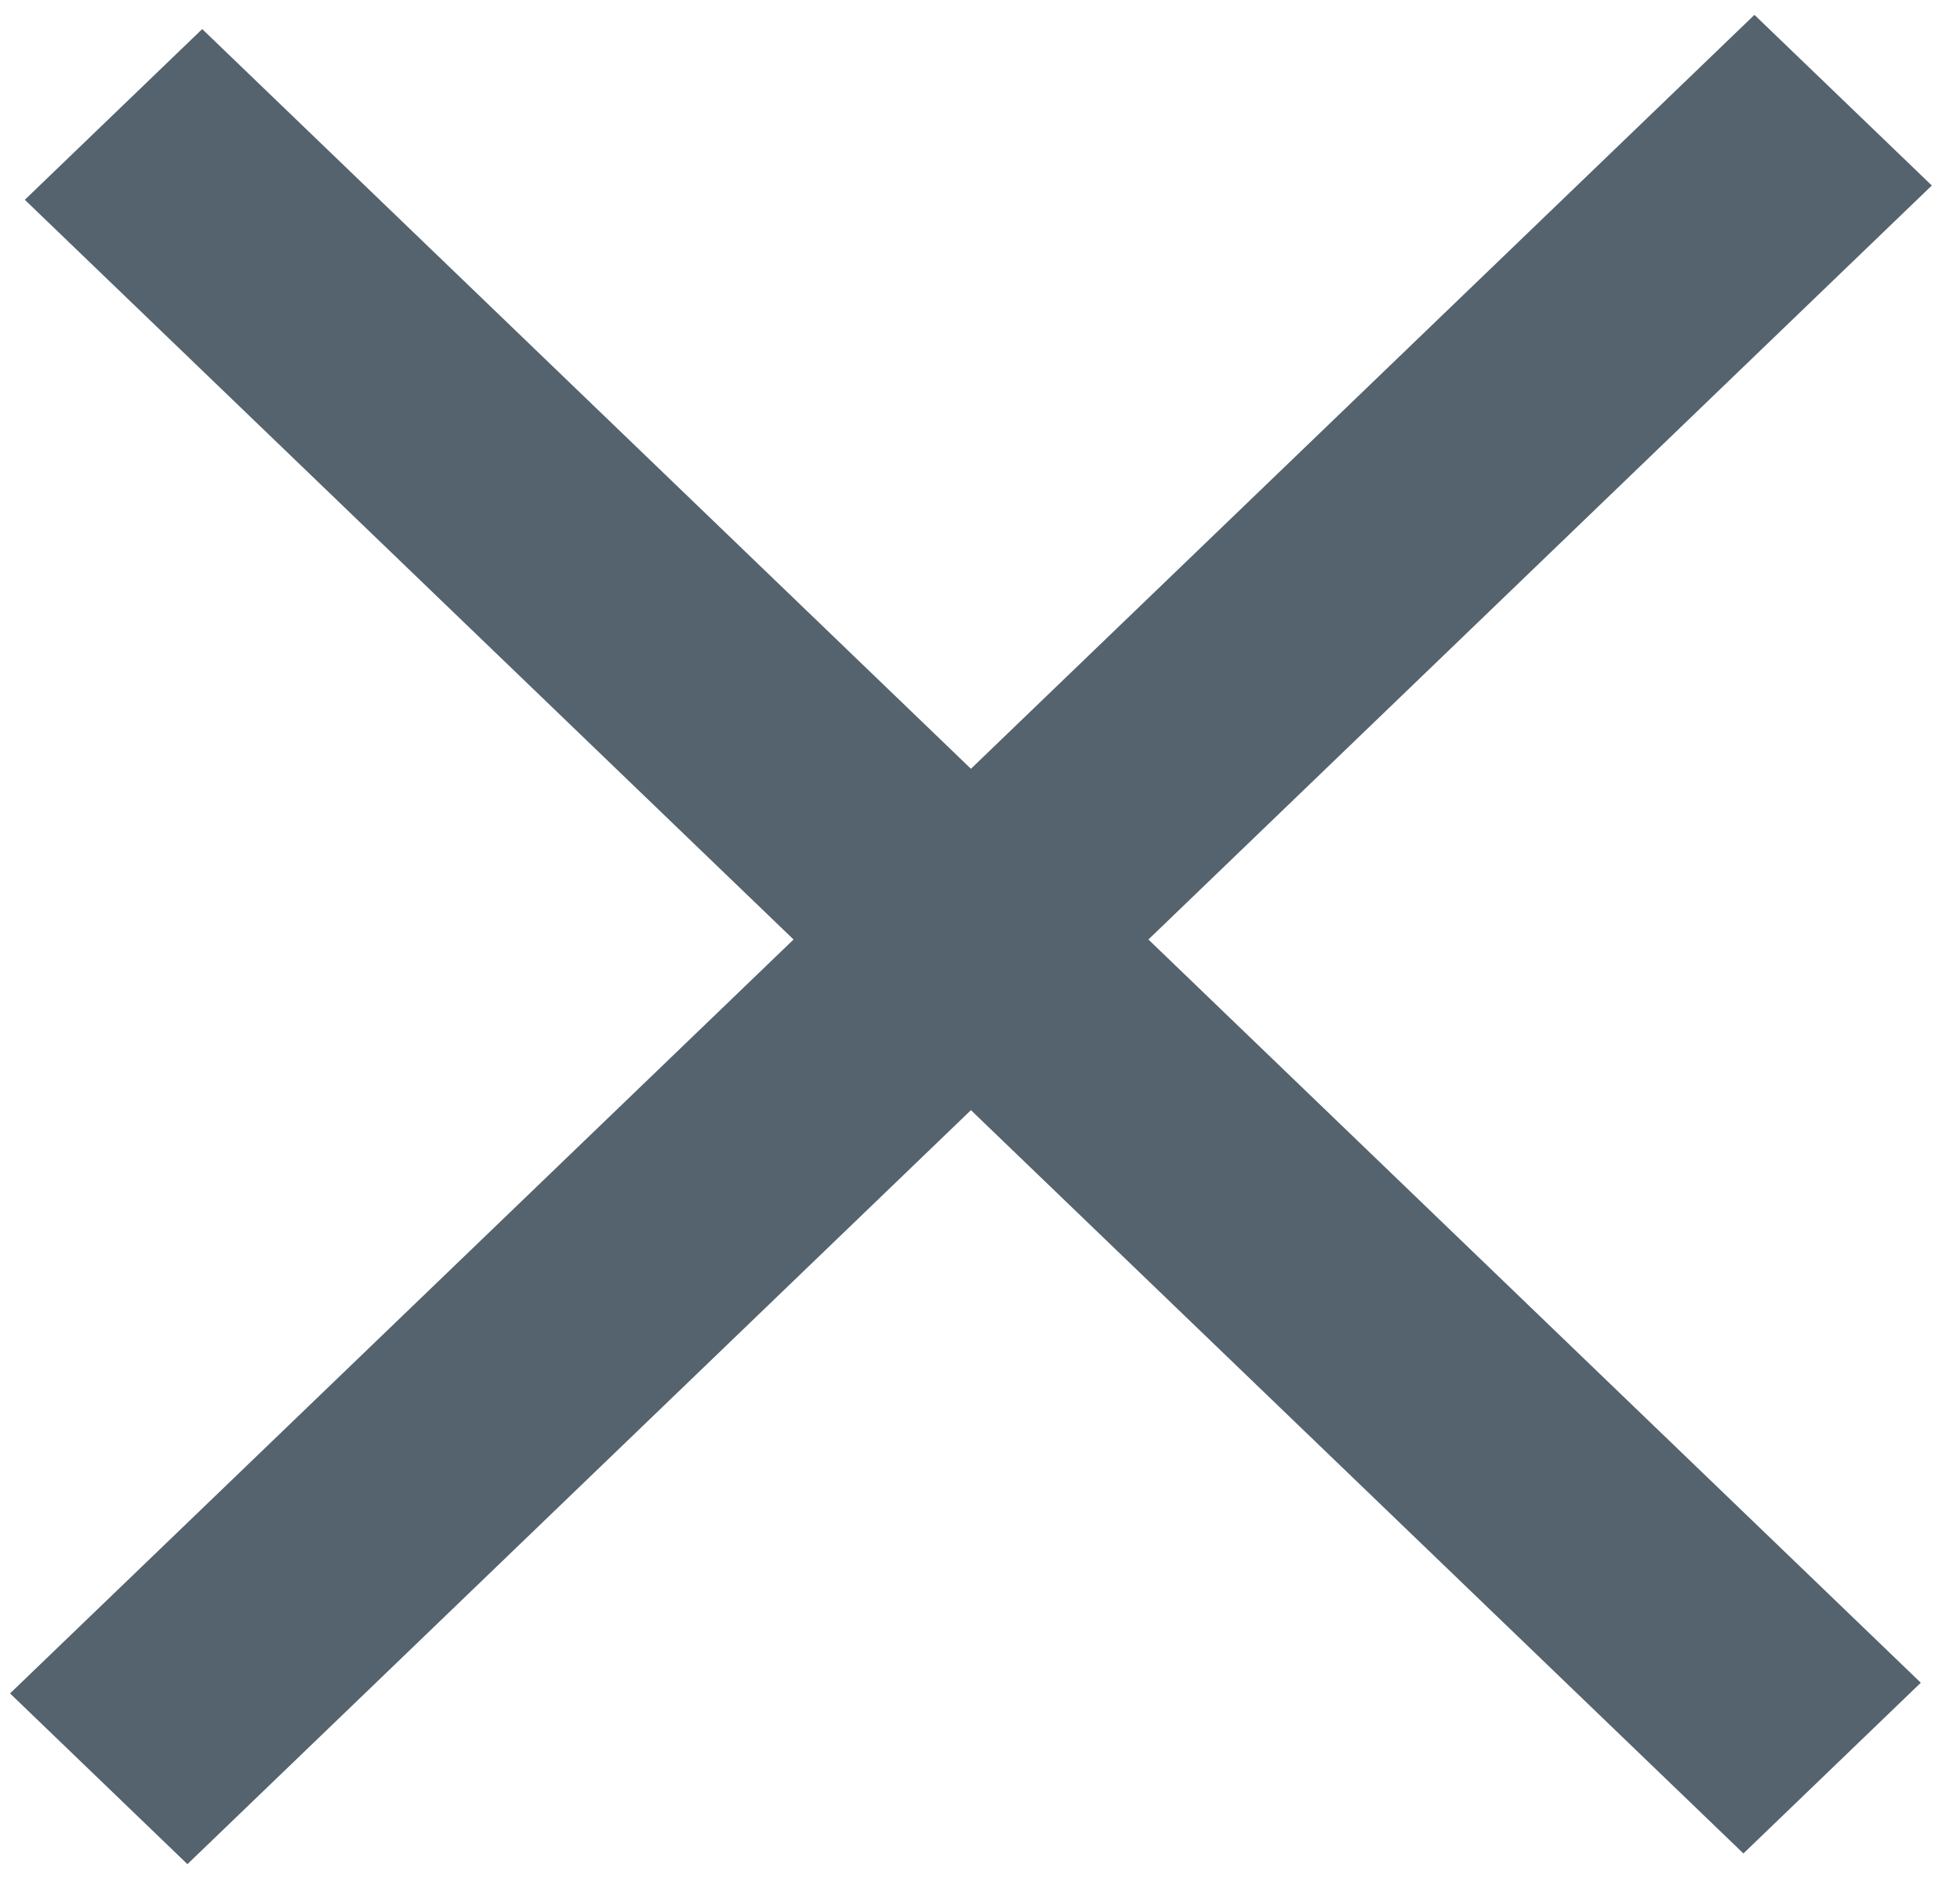 <svg width="24" height="23" viewBox="0 0 24 23" fill="none" xmlns="http://www.w3.org/2000/svg">
<path d="M14.062 11.507L23.52 20.61L21.348 22.701L11.889 13.597L2.295 22.832L0.123 20.741L9.717 11.507L0.304 2.447L2.476 0.356L11.889 9.416L21.483 0.182L23.655 2.272L14.062 11.507Z" fill="#54636E"/>
</svg>
